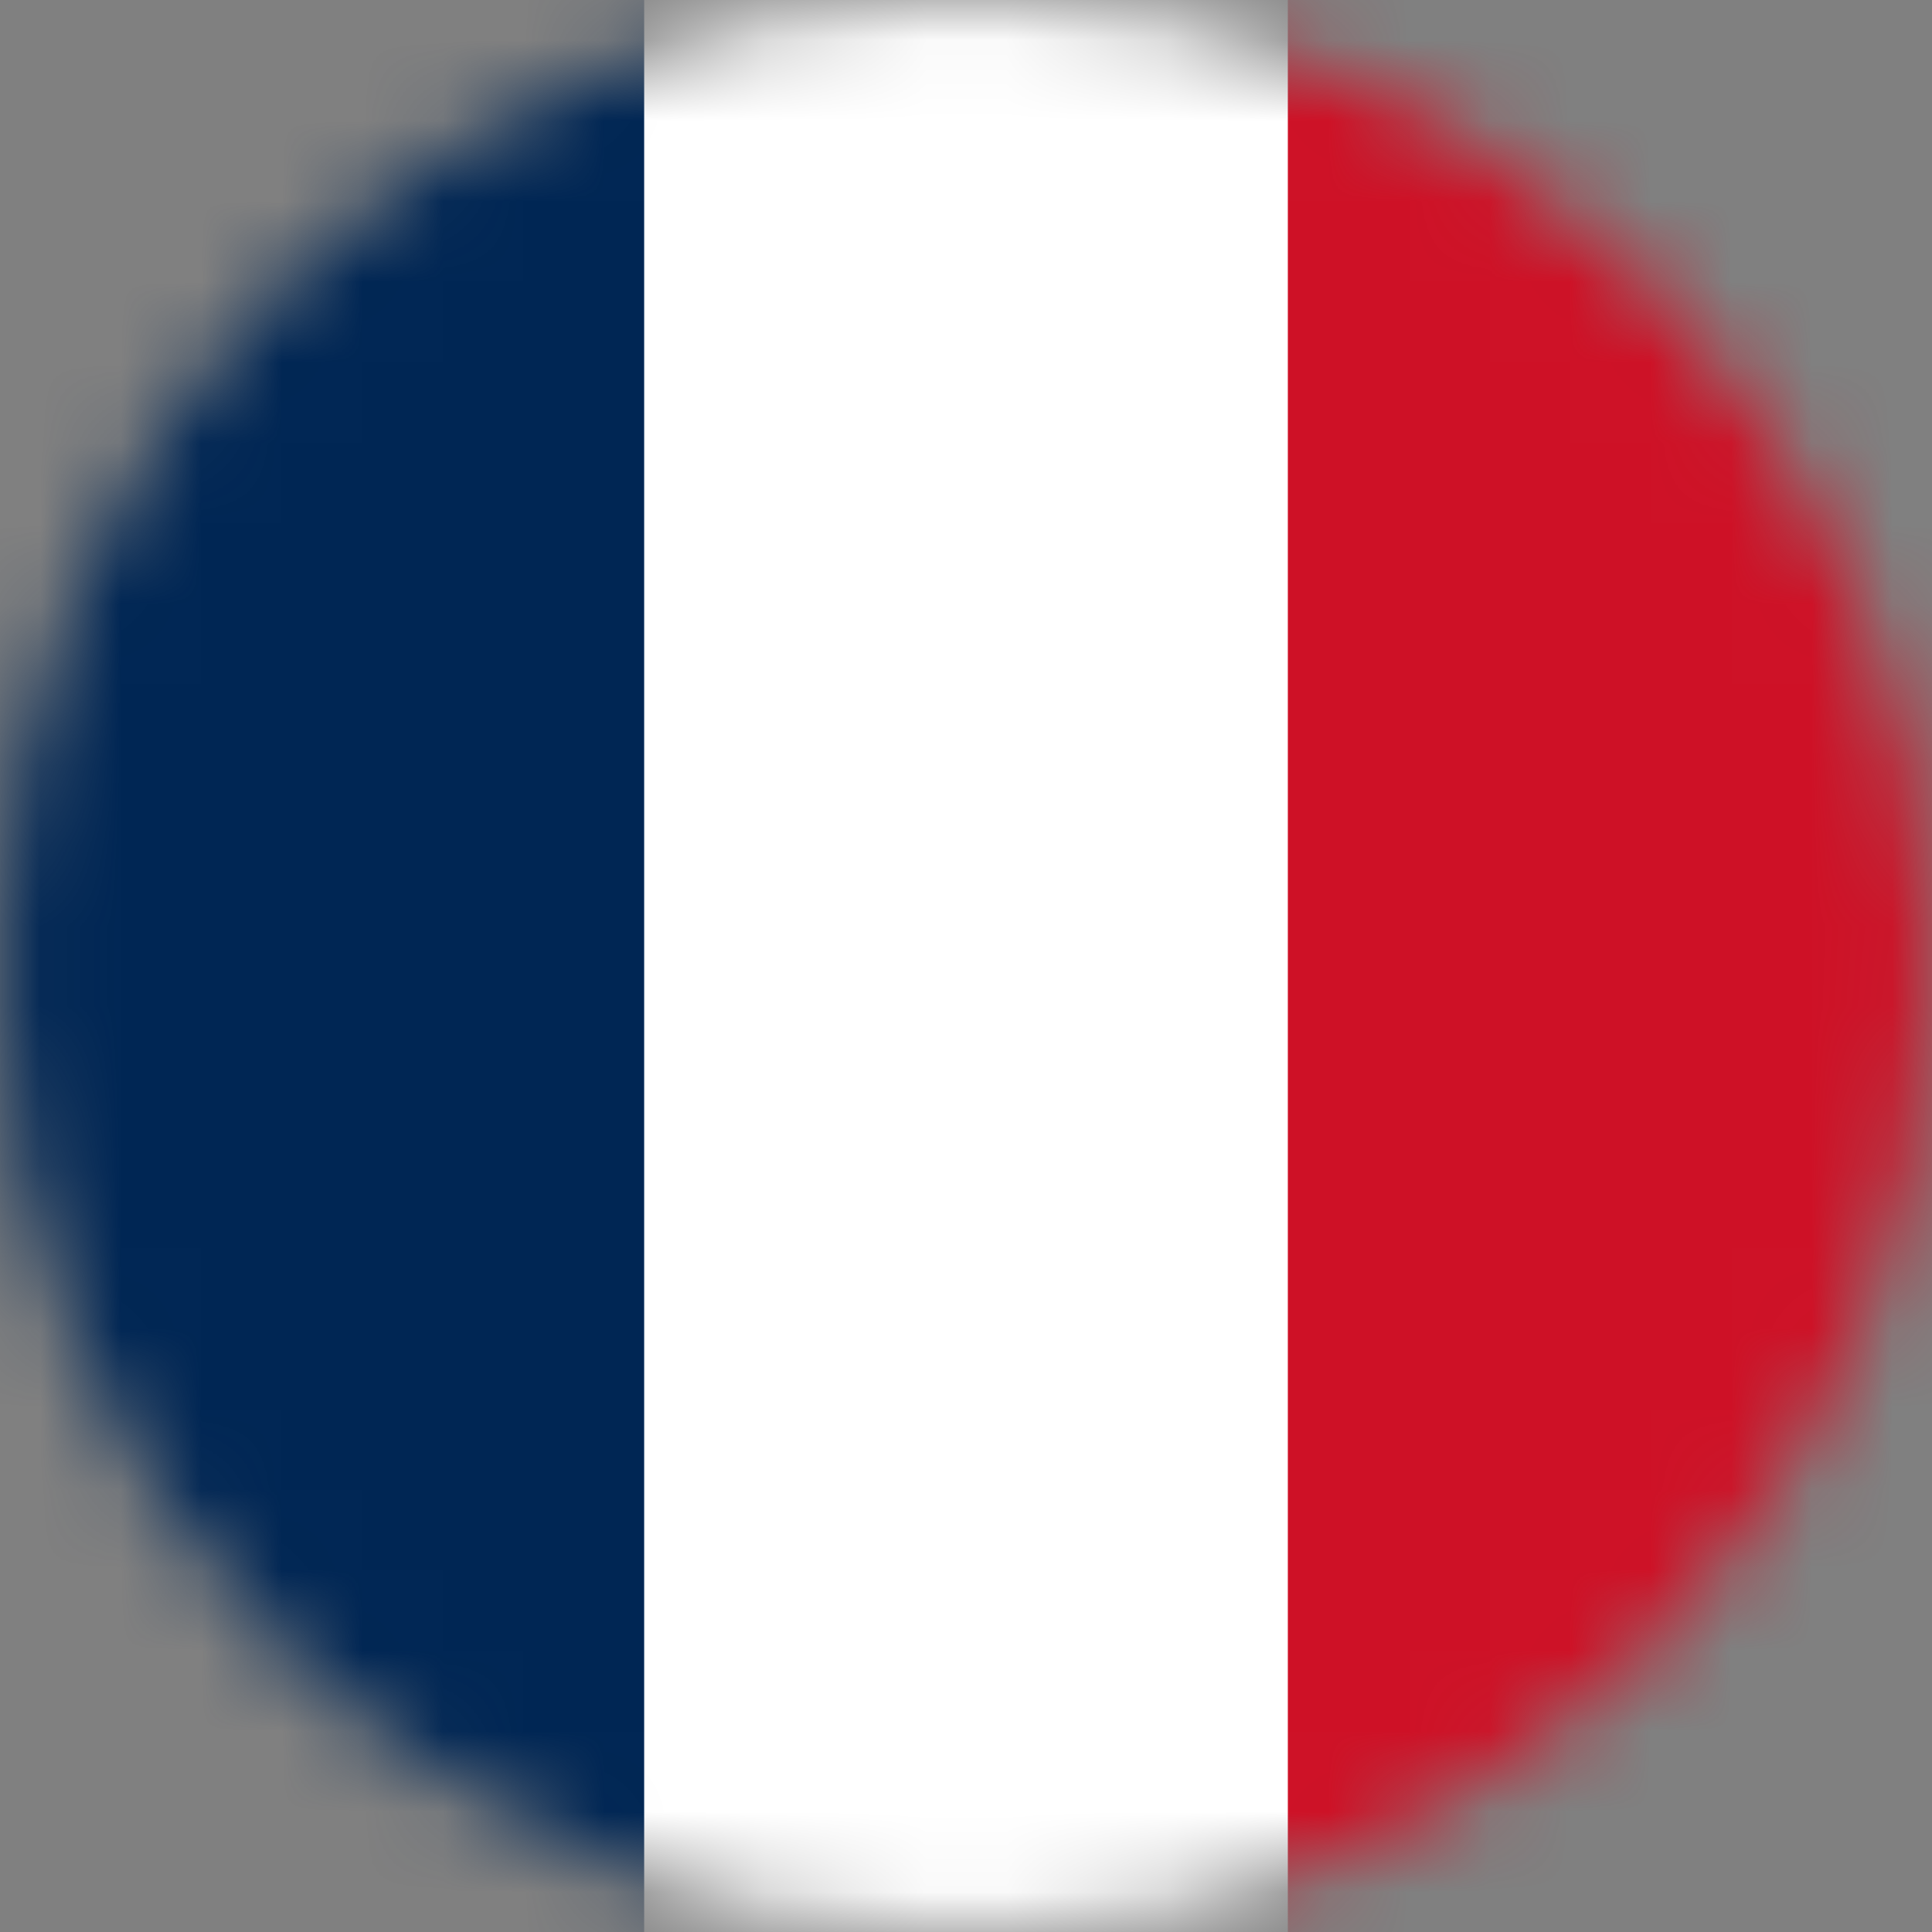 <svg width="24" height="24" viewBox="0 0 24 24" fill="none" xmlns="http://www.w3.org/2000/svg">
<rect x="0" y="0" width="24" height="24" fill="#808080" stroke="none"/>
<mask id="mask0_656_9487" style="mask-type:alpha" maskUnits="userSpaceOnUse" x="0" y="0" width="24" height="24">
<circle cx="12" cy="12" r="12" fill="#C4C4C4"/>
</mask>
<g mask="url(#mask0_656_9487)">
<path fill-rule="evenodd" clip-rule="evenodd" d="M0 0H24V24H0V0Z" fill="white"/>
<path fill-rule="evenodd" clip-rule="evenodd" d="M0 0H8.002V24H0V0Z" fill="#002654"/>
<path fill-rule="evenodd" clip-rule="evenodd" d="M15.998 0H24V24H15.998V0Z" fill="#CE1126"/>
</g>
</svg>
